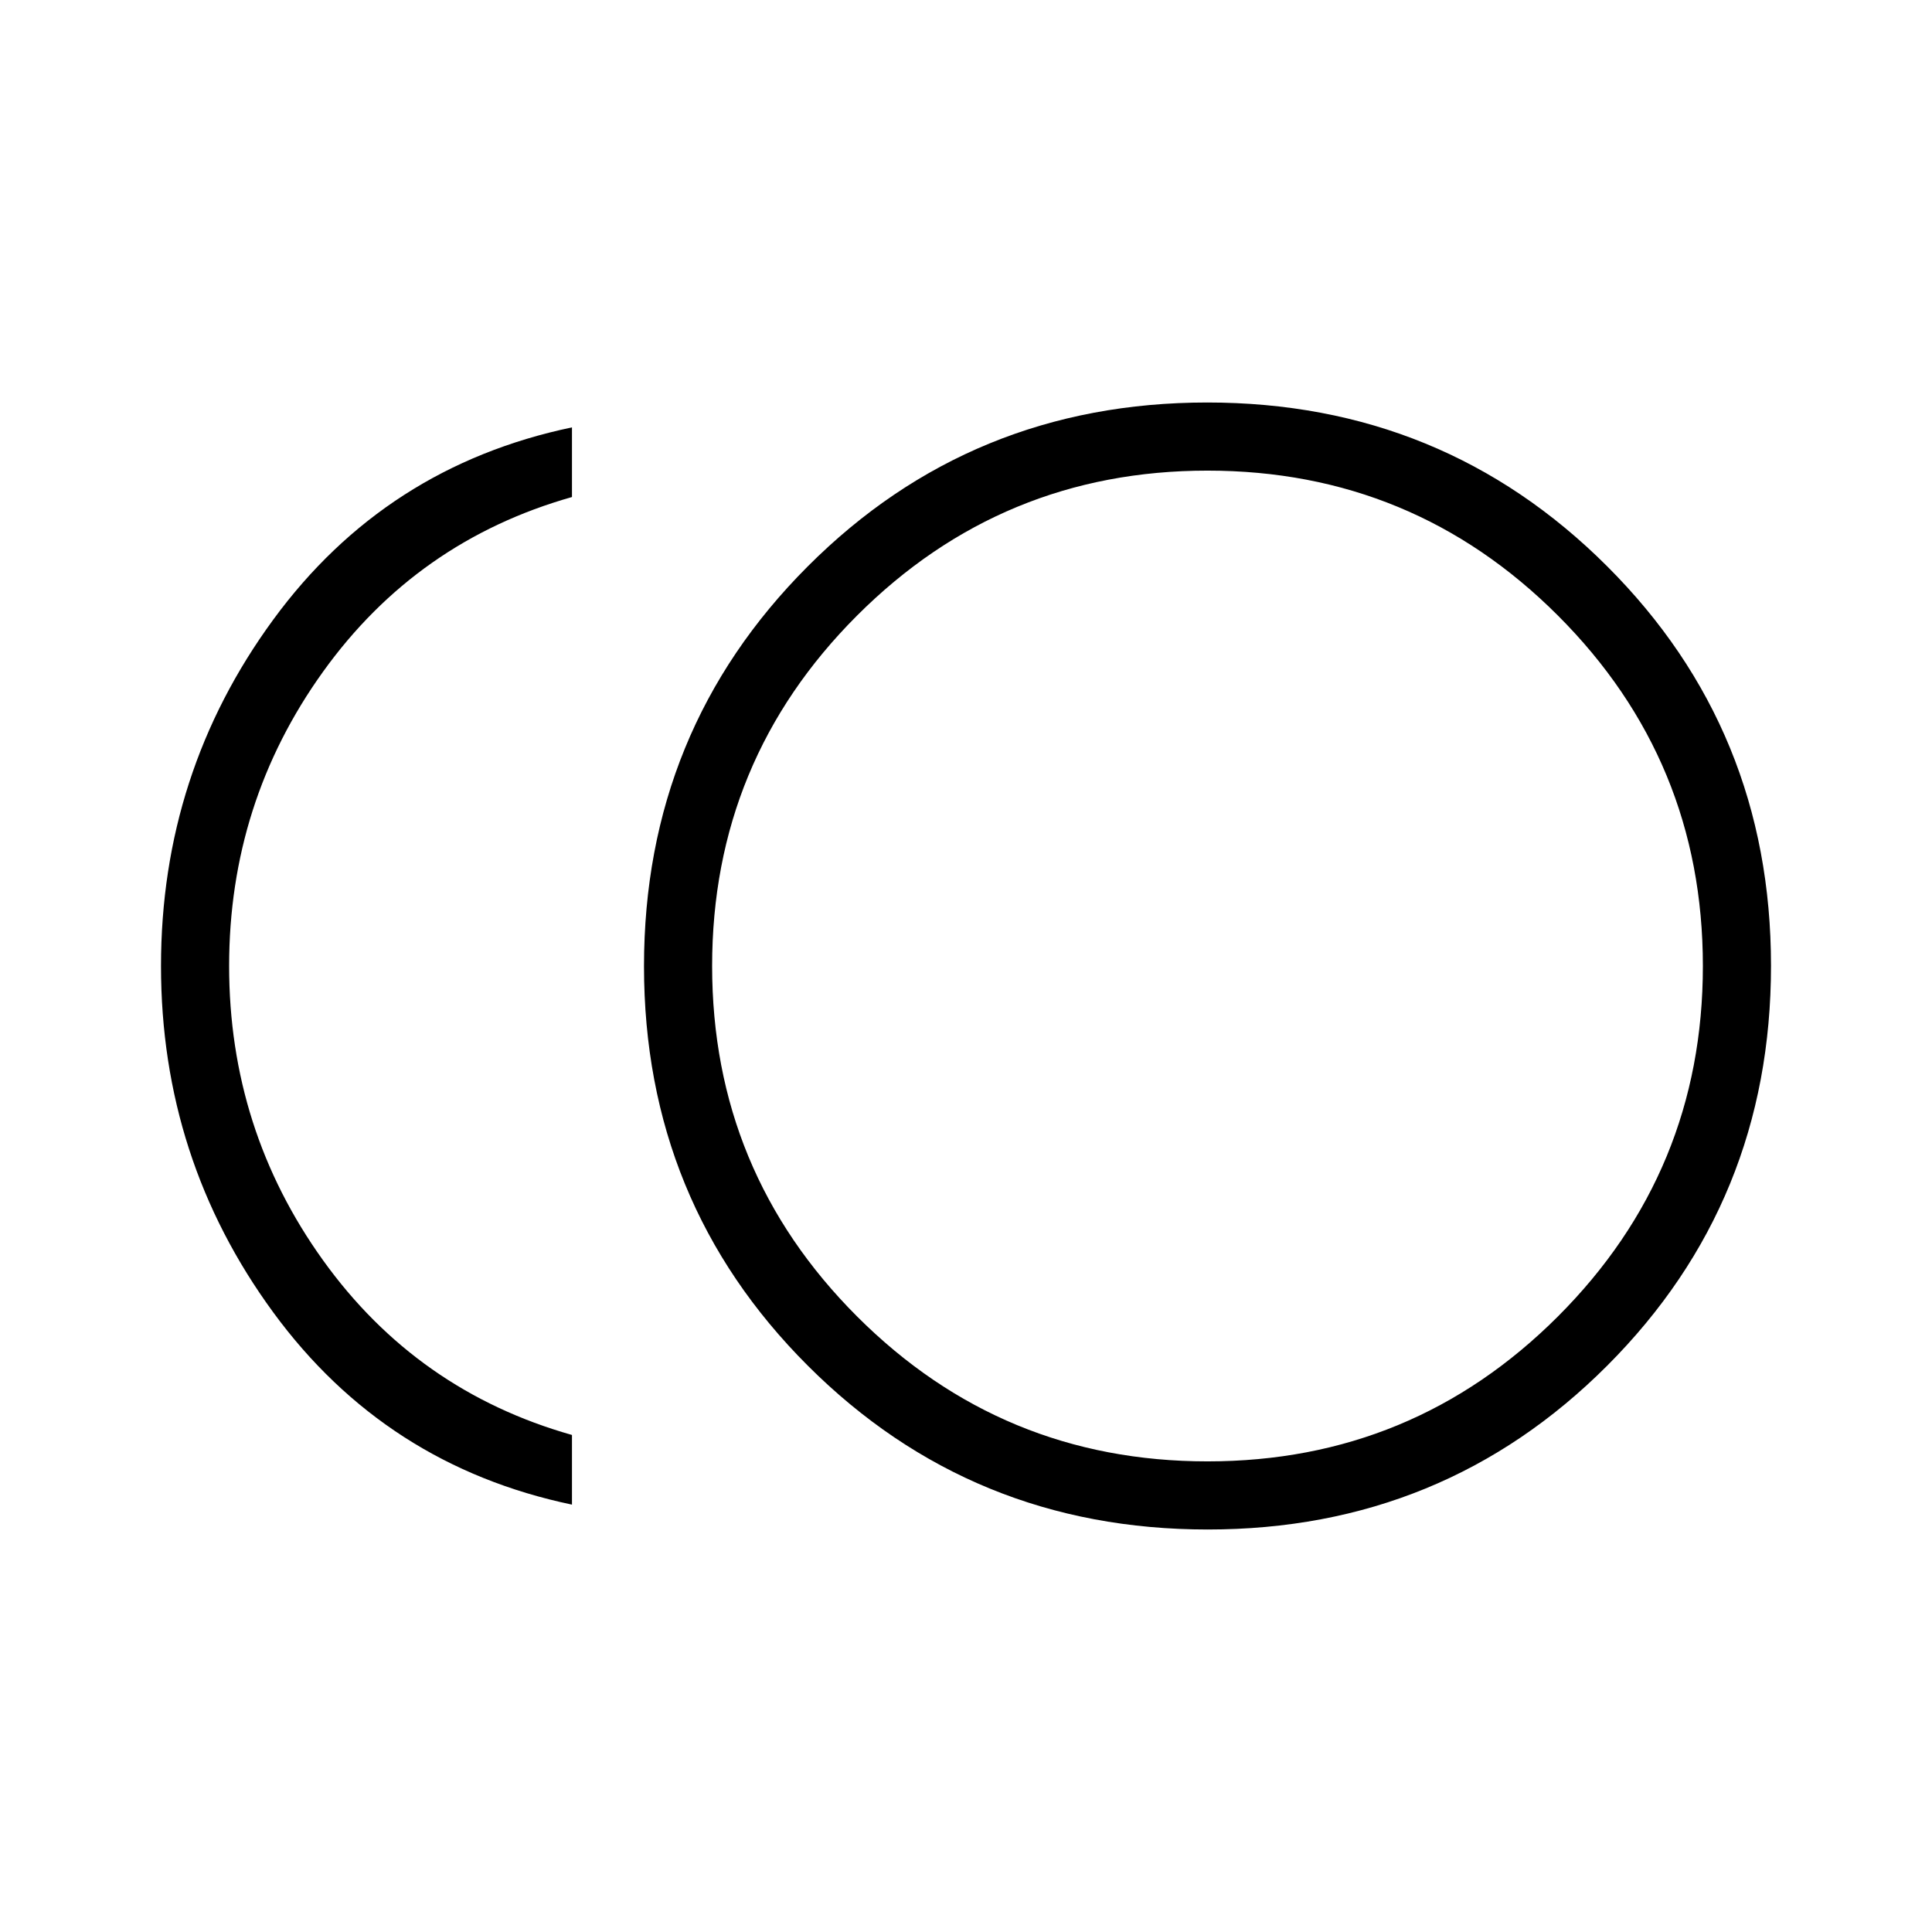<svg xmlns="http://www.w3.org/2000/svg" height="40" viewBox="0 -960 960 960" width="40"><path d="M600.12-200q-117.2 0-198.66-81.34T320-479.88q0-117.2 81.34-198.66T599.88-760q117.2 0 198.66 81.34T880-480.12q0 117.2-81.34 198.66T600.12-200Zm-315.91-12.36q-92.72-19.43-148.47-95.59Q80-384.1 80-480t55.74-172.05q55.75-76.16 148.47-95.59v34.61q-77.03 21.82-123.7 86.82-46.66 65-46.66 146.21 0 81.21 46.66 146.21 46.67 65 123.7 86.82v34.61ZM600-480Zm0 246.15q102.1 0 174.13-72.02Q846.15-377.9 846.15-480t-72.02-174.13Q702.1-726.15 600-726.15t-174.13 72.02Q353.85-582.1 353.85-480t72.02 174.13Q497.9-233.85 600-233.85Z"/></svg>